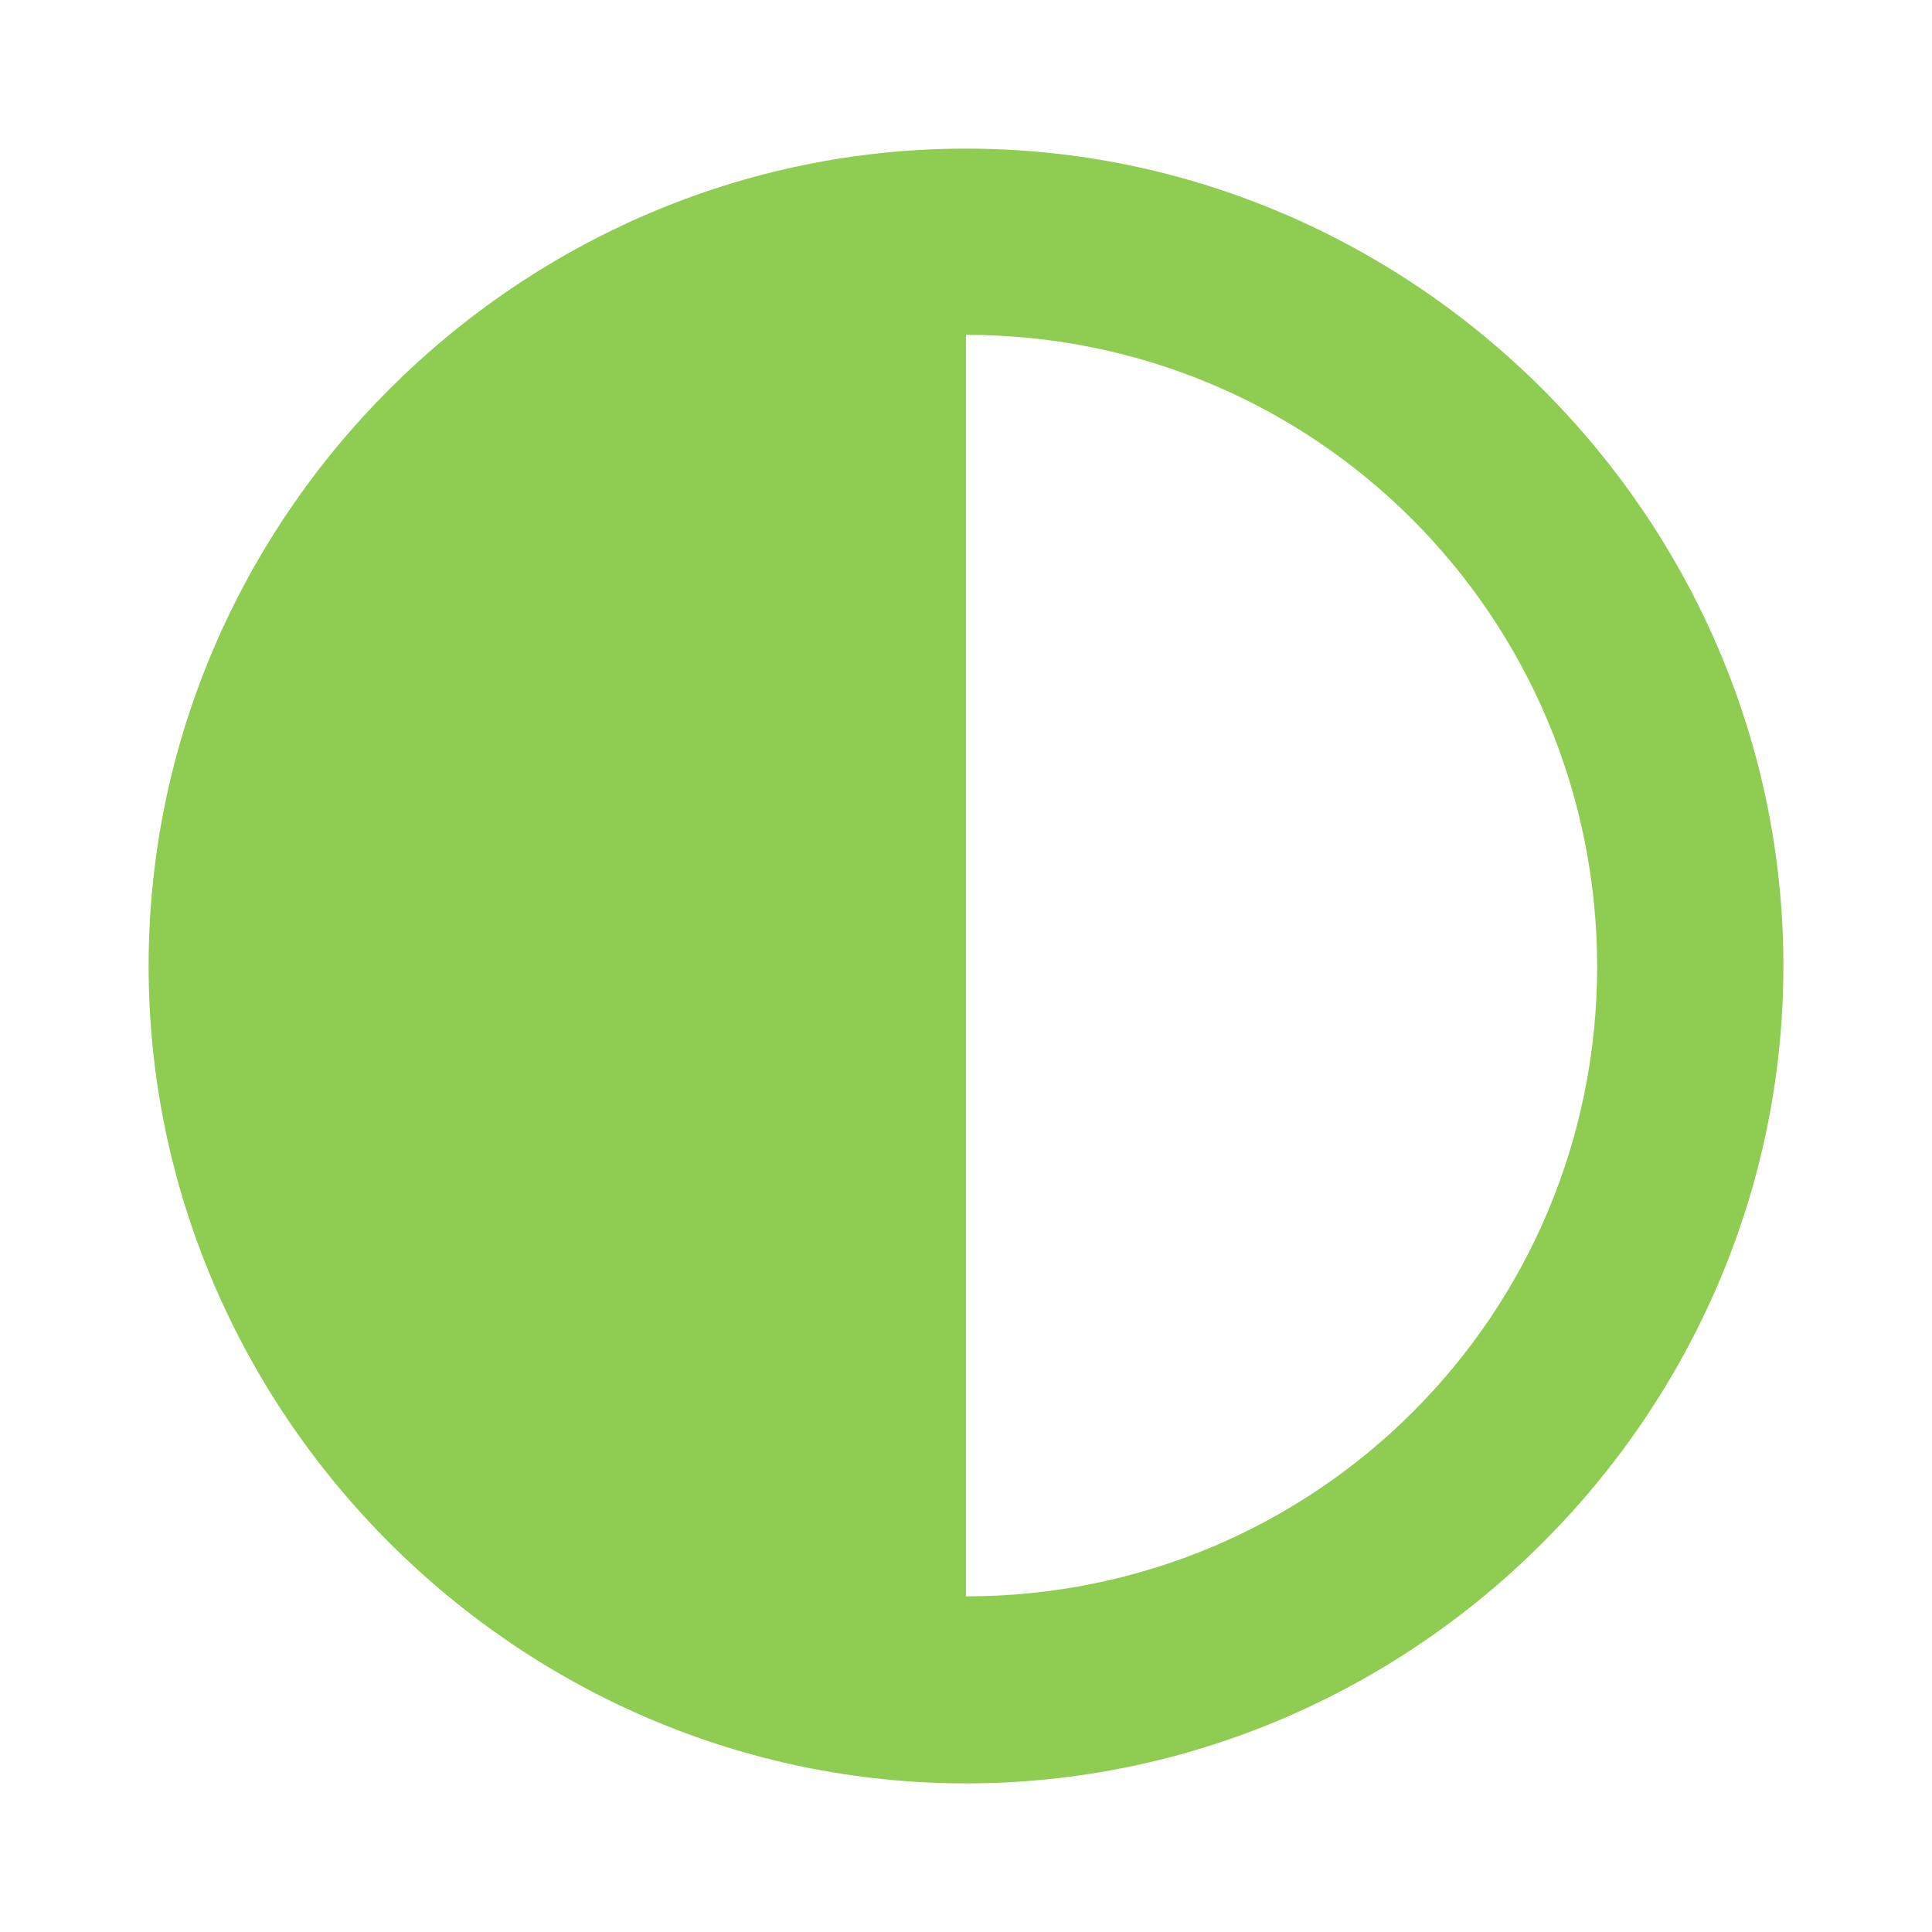 <svg width="26" height="26" viewBox="0 0 26 26" fill="none" xmlns="http://www.w3.org/2000/svg">
<path d="M13 24C19.03 24 24 19.03 24 13C24 6.97 19.03 2 13 2C6.97 2 2 6.97 2 13C2 19.03 6.97 24 13 24ZM13 21.483V4.506C17.702 4.506 21.483 8.298 21.494 13C21.494 17.702 17.702 21.483 13 21.483Z" fill="#8FCC52"/>
</svg>
